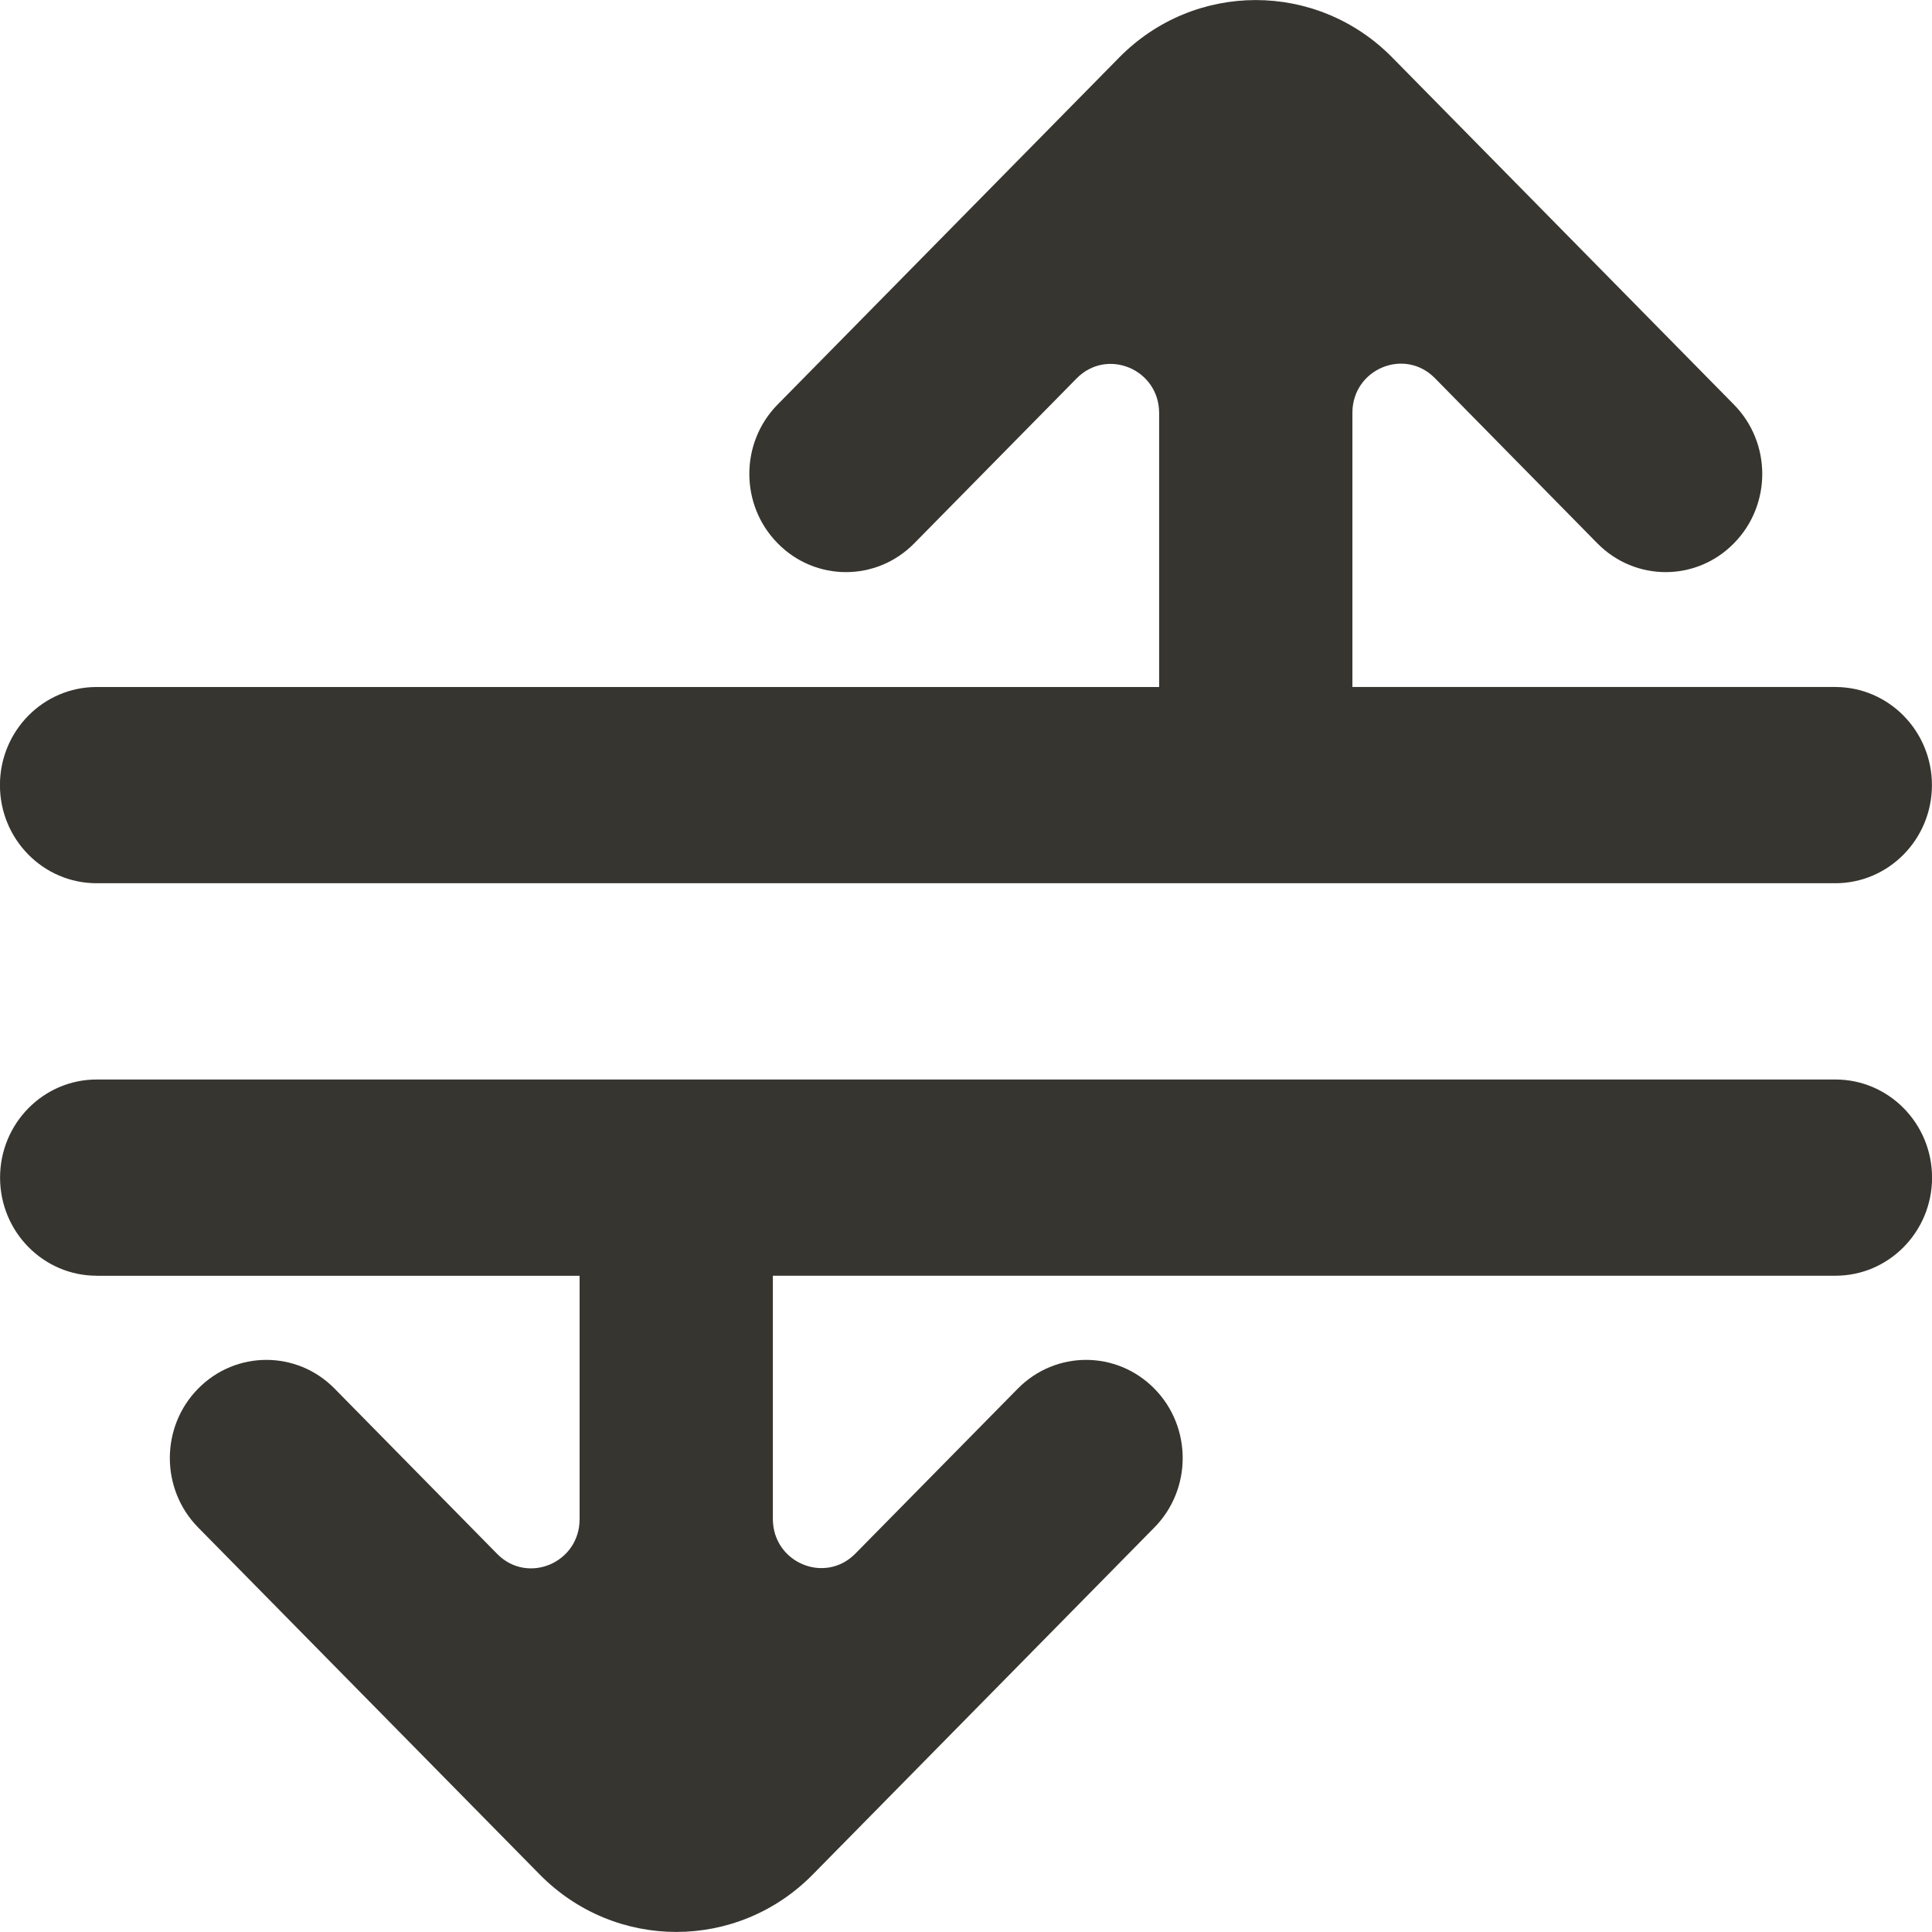 <!-- Generated by IcoMoon.io -->
<svg version="1.1" xmlns="http://www.w3.org/2000/svg" width="32" height="32" viewBox="0 0 32 32">
<title>as-arrow_up_outside-</title>
<path fill="#37352f" d="M30.4 11.378h-8v-4.54c0-0.725 0.862-1.087 1.366-0.575l2.691 2.736c0.626 0.636 1.638 0.636 2.262 0 0.626-0.634 0.626-1.663 0-2.298l-5.659-5.749c-1.248-1.268-3.274-1.268-4.522 0-0.906 0.92-1.098 1.115-5.659 5.749-0.624 0.634-0.624 1.664 0.002 2.298 0.624 0.636 1.637 0.636 2.262 0l2.69-2.732c0.504-0.512 1.366-0.15 1.366 0.575v4.537h-17.6c-0.883 0-1.6 0.728-1.6 1.625s0.717 1.625 1.6 1.625h28.8c0.883 0 1.6-0.728 1.6-1.625s-0.717-1.625-1.6-1.625zM1.6 21.131h8v4.031c0 0.725-0.862 1.088-1.366 0.575l-2.691-2.736c-0.624-0.636-1.638-0.636-2.262 0-0.624 0.634-0.624 1.663 0 2.298l5.659 5.749c1.25 1.268 3.274 1.268 4.522 0 0.912-0.927 1.096-1.112 5.659-5.749 0.624-0.634 0.624-1.664 0-2.298-0.626-0.636-1.638-0.636-2.264 0l-2.69 2.732c-0.504 0.512-1.366 0.15-1.366-0.575v-4.028h17.6c0.883 0 1.6-0.728 1.6-1.625s-0.717-1.625-1.6-1.625h-28.8c-0.883 0-1.6 0.728-1.6 1.625s0.717 1.625 1.6 1.625z"></path>
</svg>
